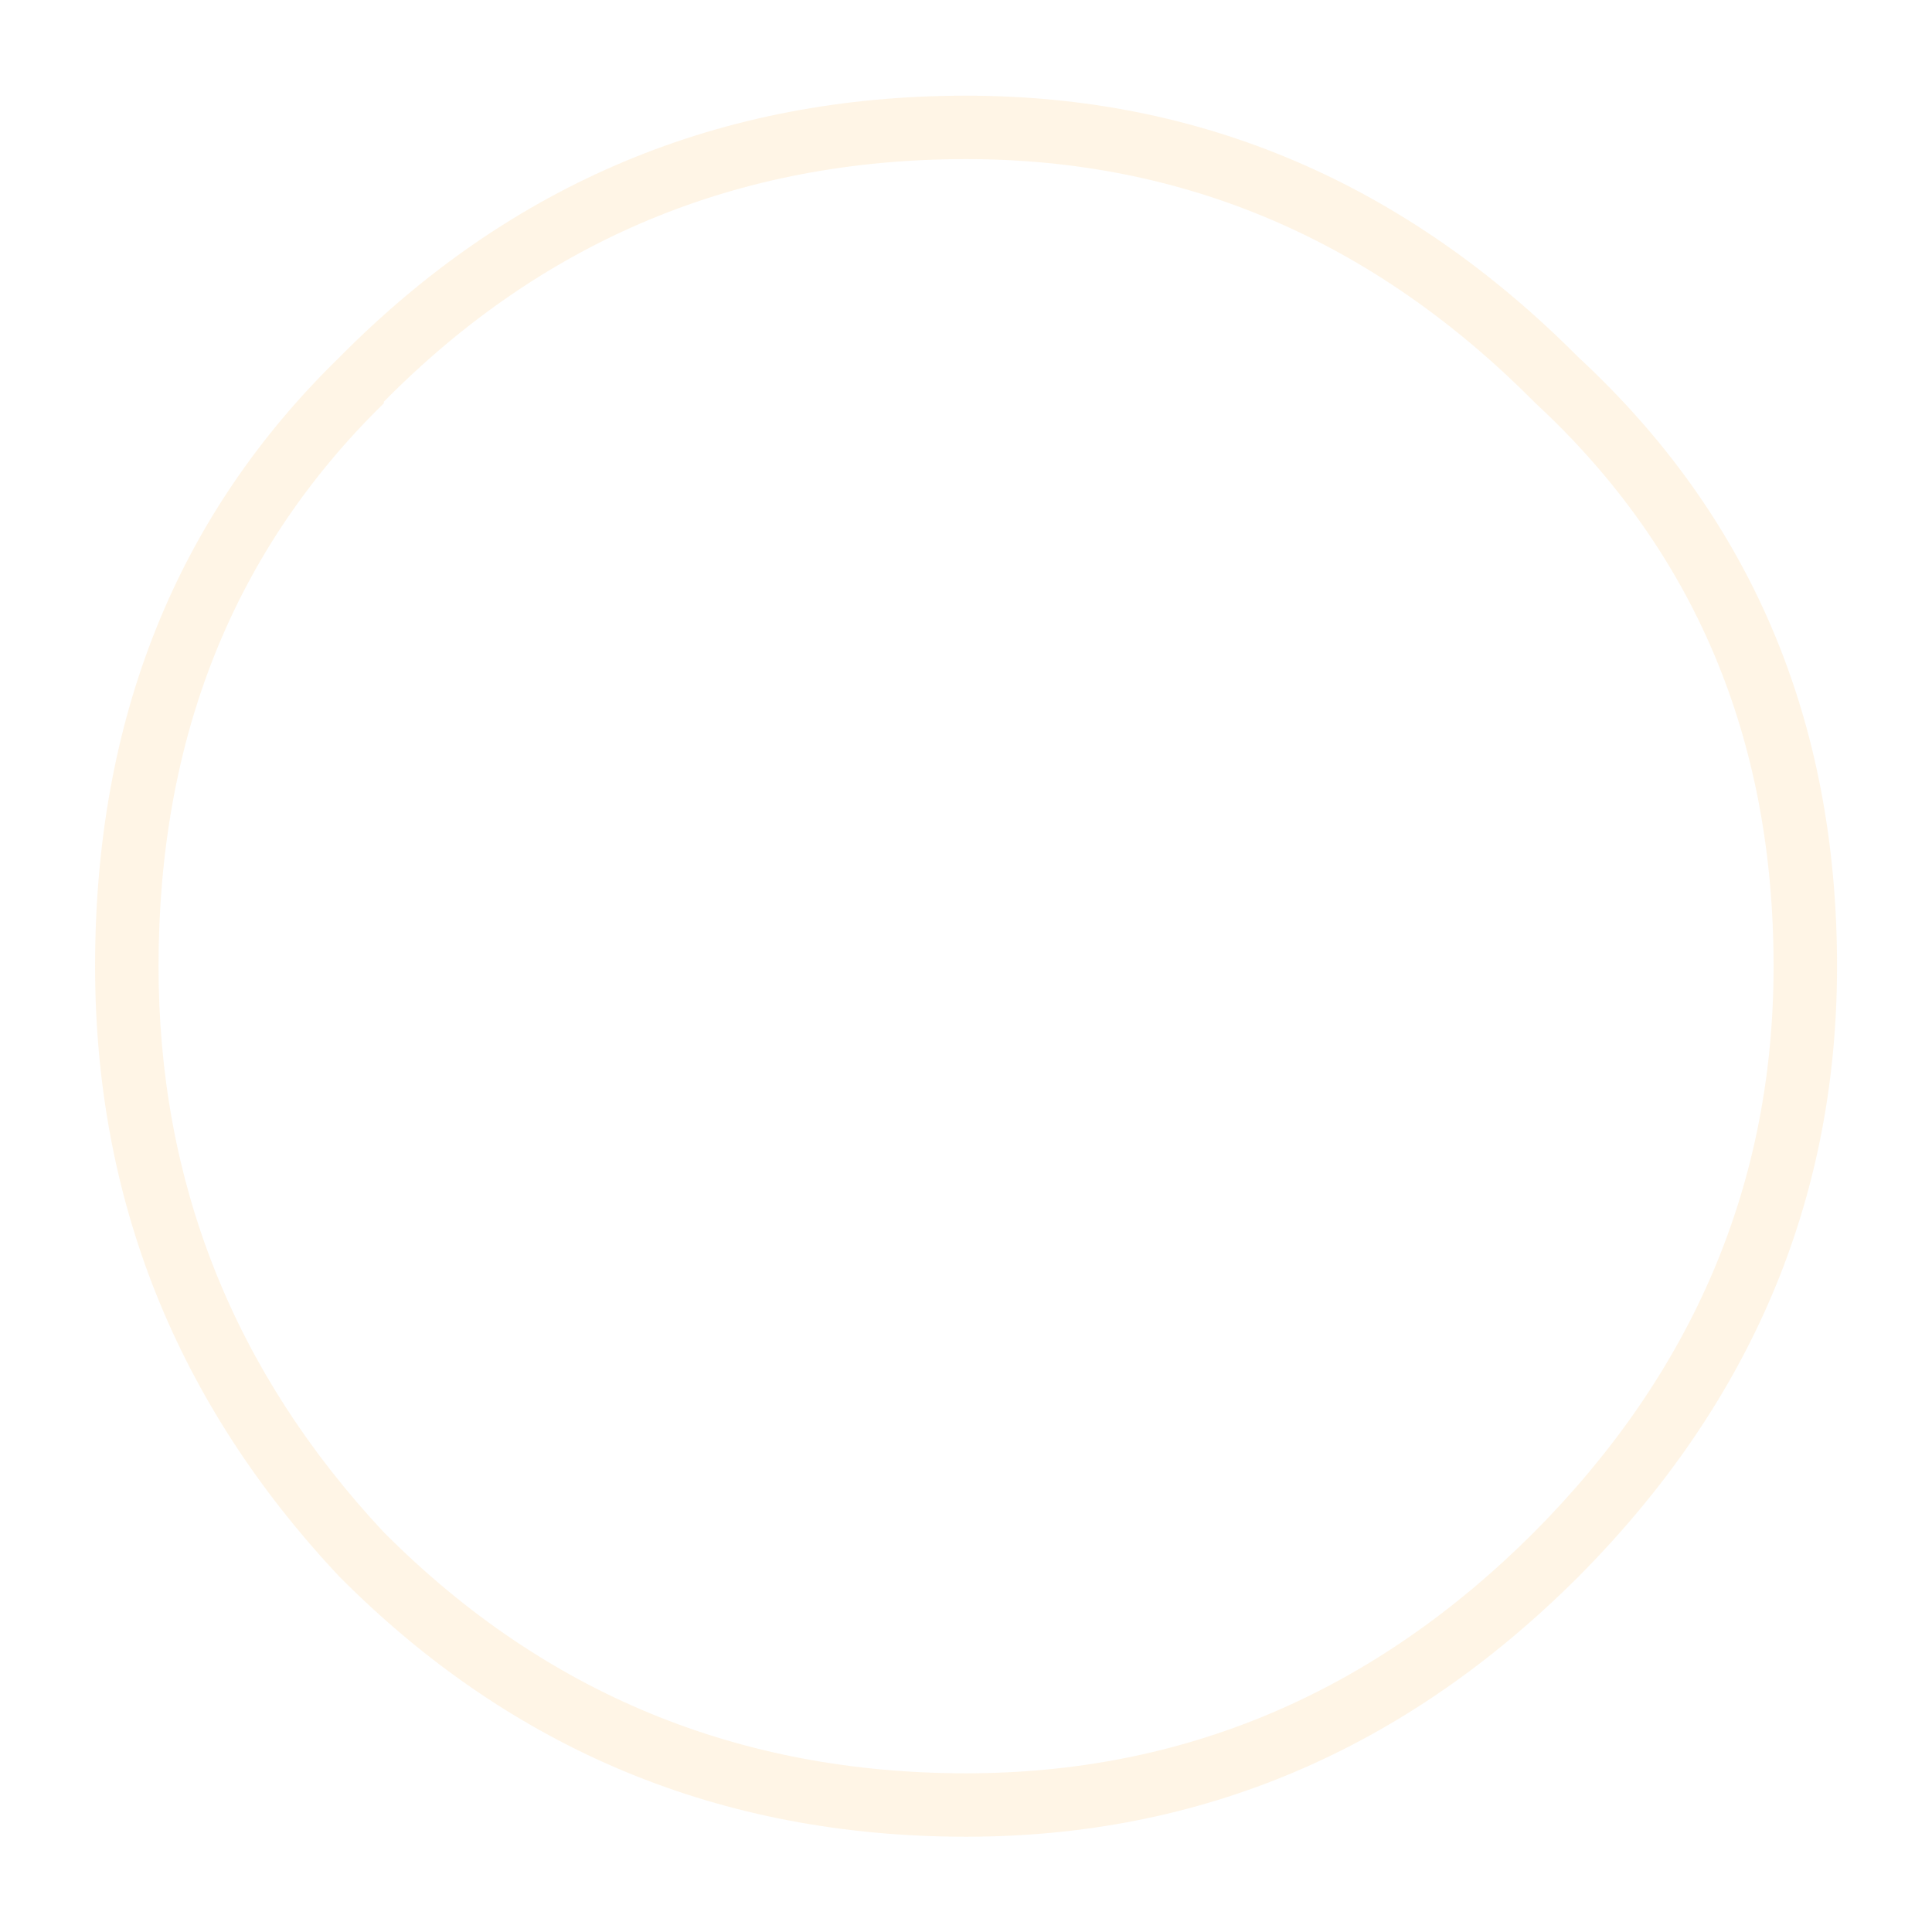 <?xml version="1.0" encoding="UTF-8" standalone="no"?>
<svg xmlns:ffdec="https://www.free-decompiler.com/flash" xmlns:xlink="http://www.w3.org/1999/xlink" ffdec:objectType="frame" height="117.7px" width="117.7px" xmlns="http://www.w3.org/2000/svg">
  <g transform="matrix(1.0, 0.0, 0.0, 1.0, 58.75, 58.9)">
    <use ffdec:characterId="528" height="54.9" transform="matrix(1.933, 0.0, 0.0, 1.932, -52.957, -53.071)" width="54.9" xlink:href="#shape0"/>
    <clipPath id="clipPath0" transform="matrix(1.771, 0.0, 0.0, 1.771, 0.0, 0.0)">
      <path d="M0.0 -14.4 Q5.95 -14.4 10.2 -10.15 14.4 -5.95 14.4 0.0 14.4 5.95 10.2 10.2 5.95 14.4 0.0 14.4 -5.95 14.4 -10.15 10.2 -14.4 5.95 -14.4 0.0 -14.4 -5.95 -10.15 -10.15 -5.95 -14.4 0.0 -14.4" fill="#ff0000" fill-rule="evenodd" stroke="none"/>
    </clipPath>
  </g>
  <defs>
    <g id="shape0" transform="matrix(1.0, 0.0, 0.0, 1.0, 27.35, 27.5)">
      <path d="M0.1 -27.5 Q11.2 -27.5 19.4 -19.25 27.55 -11.7 27.55 -0.05 27.55 11.0 19.4 19.2 11.2 27.4 0.1 27.4 -11.5 27.4 -19.65 19.2 -27.35 11.0 -27.35 -0.05 -27.35 -11.75 -19.65 -19.25 -11.5 -27.5 0.1 -27.5 M18.05 -17.8 L18.0 -17.85 Q10.4 -25.5 0.1 -25.5 -10.7 -25.5 -18.25 -17.85 L-18.25 -17.8 Q-25.35 -10.85 -25.35 -0.05 -25.35 10.2 -18.25 17.8 L-18.2 17.85 Q-10.65 25.4 0.1 25.4 10.4 25.4 18.0 17.8 25.55 10.2 25.55 -0.05 25.55 -10.85 18.05 -17.8" fill="#ffce84" fill-opacity="0.196" fill-rule="evenodd" stroke="none"/>
    </g>
  </defs>
</svg>
